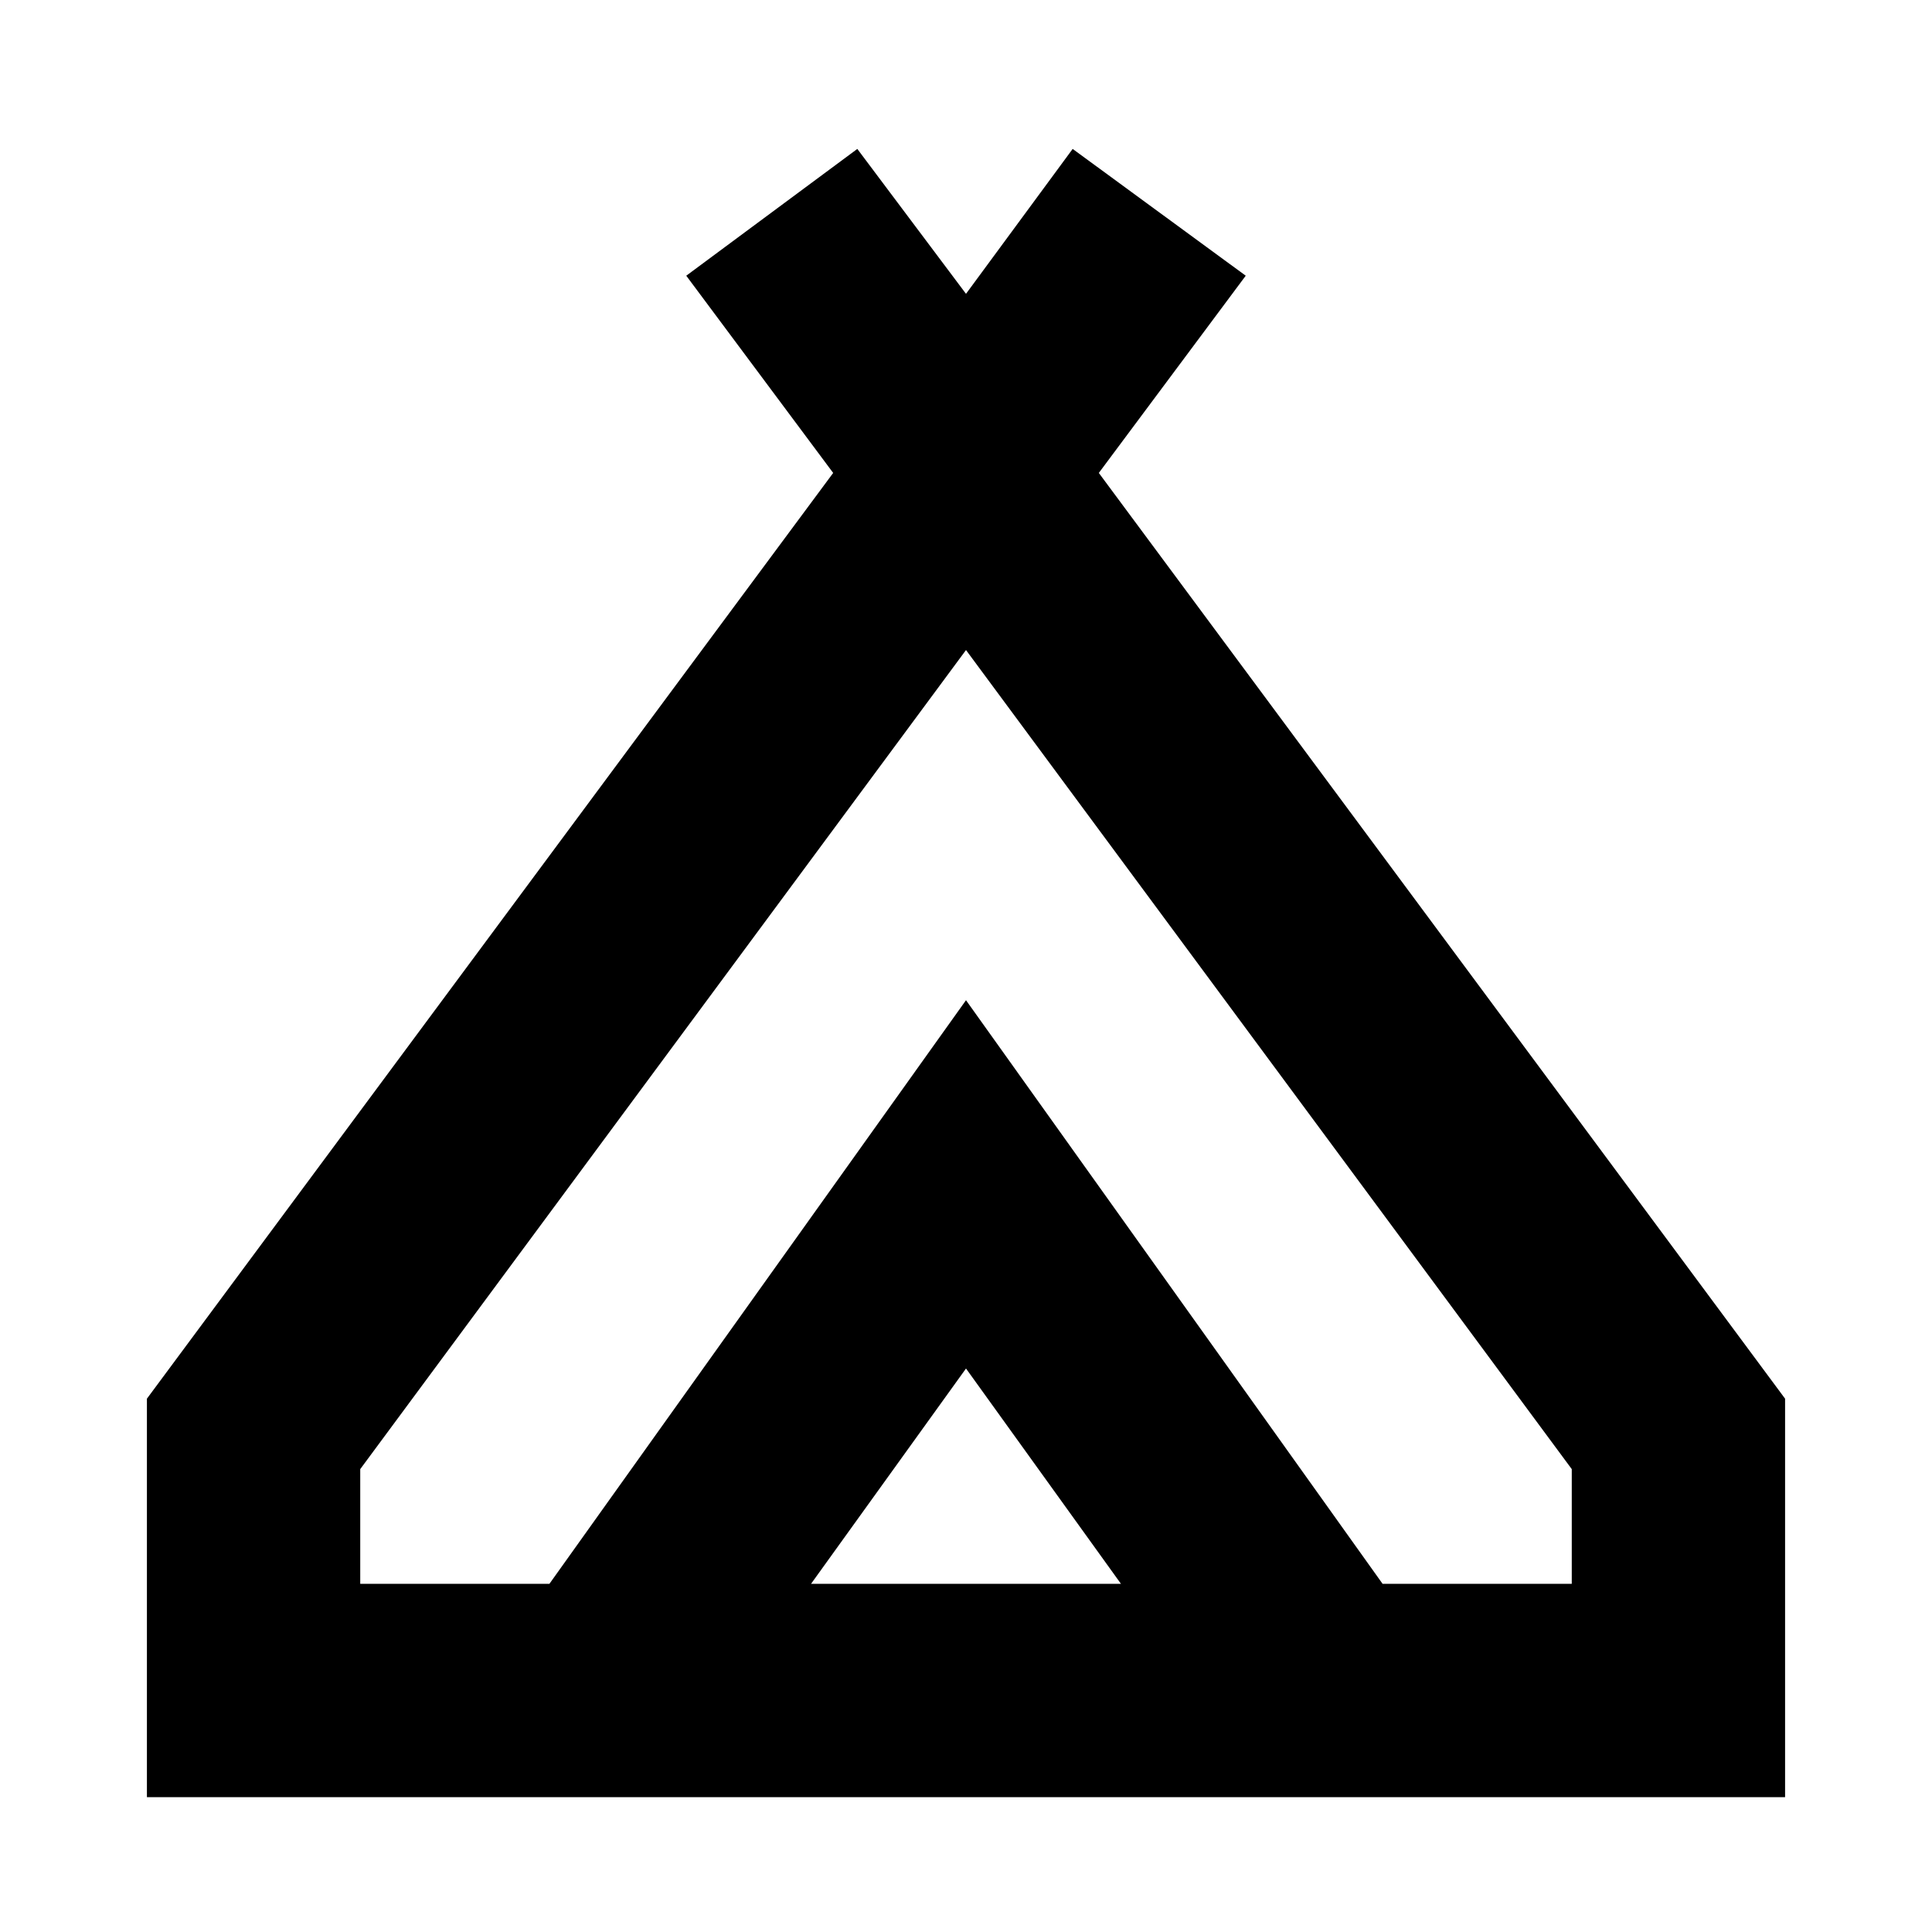 <svg xmlns="http://www.w3.org/2000/svg" height="24" width="24"><path d="M1.825 22.325v-4.95l8.525-11.5-1.825-2.45L10.65 1.85 12 3.65l1.325-1.8 2.15 1.575-1.825 2.45 8.525 11.5v4.95ZM12 8.075 4.475 18.25v1.425h2.35L12 12.425l5.175 7.25h2.35V18.25Zm-1.925 11.6h3.85L12 17ZM12 12.425l5.175 7.25L12 12.425l-5.175 7.25Z"/></svg>